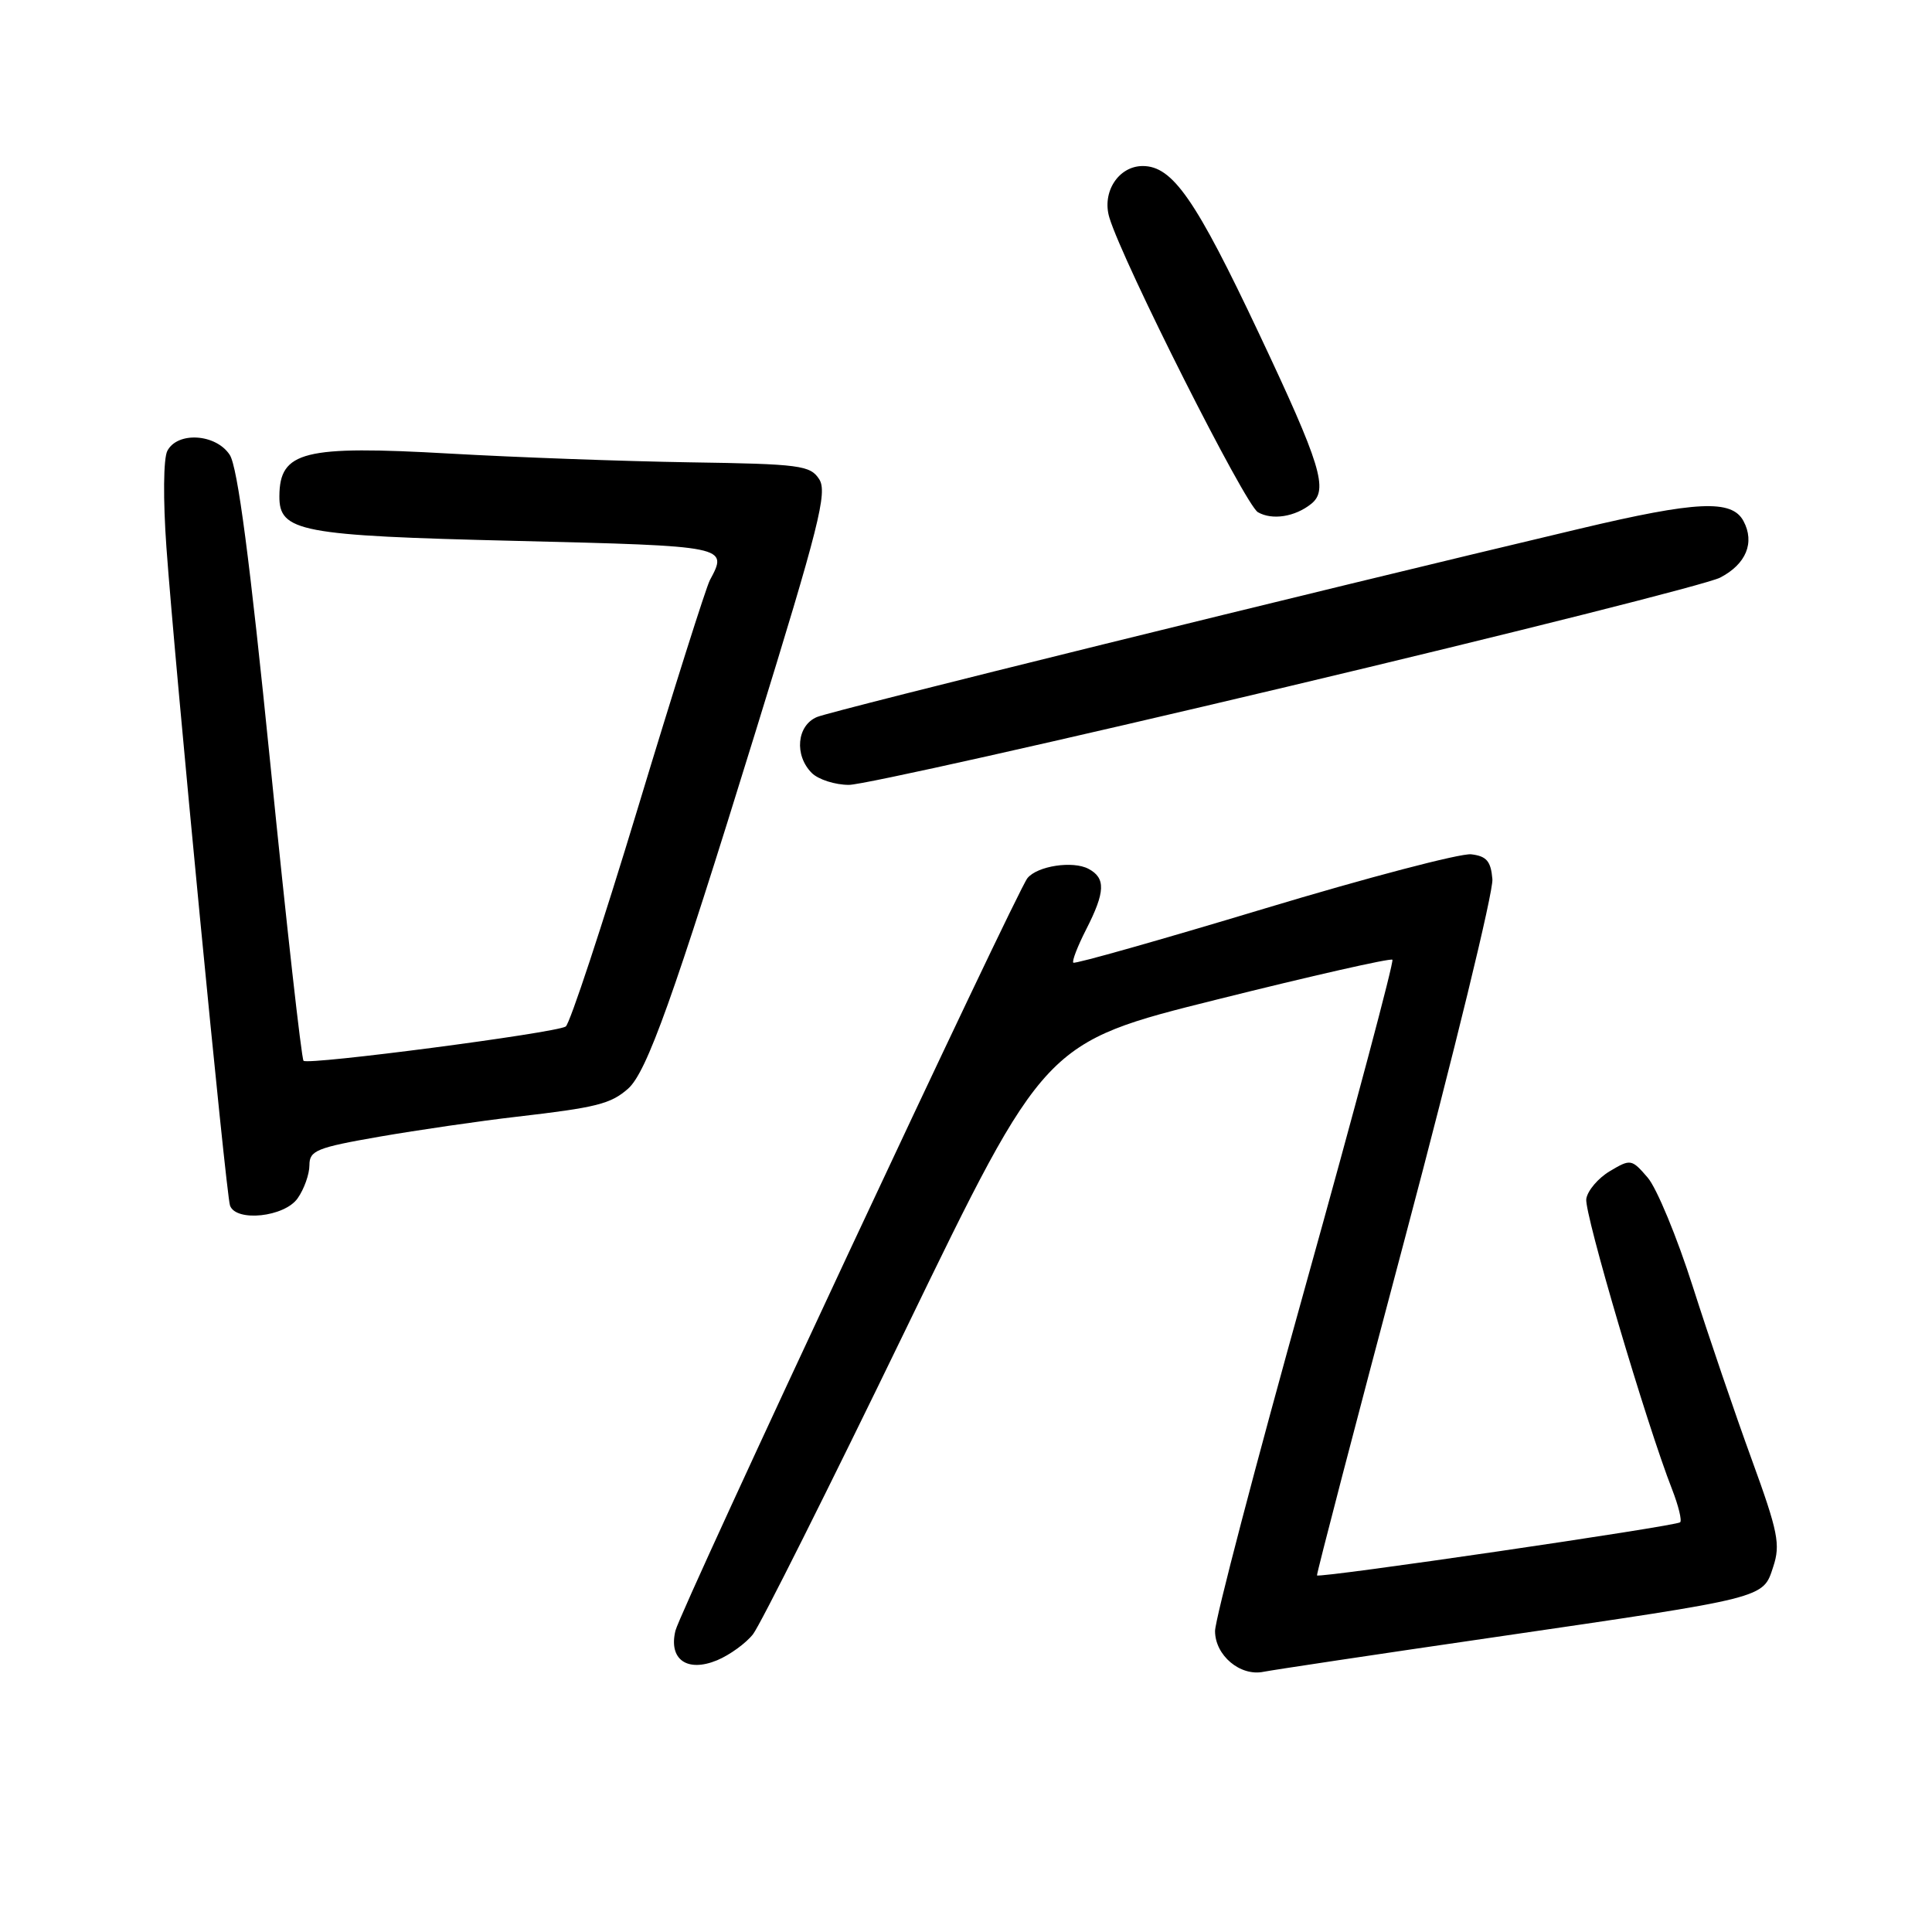 <?xml version="1.0" encoding="UTF-8" standalone="no"?>
<!DOCTYPE svg PUBLIC "-//W3C//DTD SVG 1.1//EN" "http://www.w3.org/Graphics/SVG/1.1/DTD/svg11.dtd" >
<svg xmlns="http://www.w3.org/2000/svg" xmlns:xlink="http://www.w3.org/1999/xlink" version="1.1" viewBox="0 0 256 256">
 <g >
 <path fill="currentColor"
d=" M 198.00 216.94 C 234.28 211.64 233.58 211.82 234.96 207.61 C 235.94 204.65 235.61 202.99 232.11 193.38 C 229.93 187.40 226.42 177.11 224.32 170.53 C 222.22 163.94 219.52 157.41 218.32 156.03 C 216.20 153.57 216.06 153.55 213.32 155.18 C 211.77 156.10 210.36 157.76 210.19 158.86 C 209.90 160.72 218.16 188.67 221.57 197.37 C 222.40 199.51 222.88 201.45 222.63 201.71 C 222.12 202.22 174.77 209.15 174.51 208.75 C 174.42 208.61 179.67 188.48 186.18 164.00 C 192.68 139.52 197.89 118.15 197.75 116.50 C 197.55 114.11 196.98 113.44 194.94 113.20 C 193.54 113.04 181.18 116.28 167.49 120.41 C 153.79 124.54 142.43 127.76 142.22 127.56 C 142.02 127.36 142.79 125.37 143.93 123.14 C 146.46 118.18 146.53 116.35 144.24 115.13 C 142.17 114.02 137.45 114.74 136.14 116.36 C 134.64 118.23 90.18 213.28 89.50 216.07 C 88.57 219.89 91.05 221.64 95.03 219.99 C 96.70 219.29 98.84 217.74 99.78 216.54 C 100.73 215.33 109.81 197.20 119.97 176.24 C 138.44 138.13 138.44 138.13 161.26 132.44 C 173.81 129.30 184.27 126.93 184.50 127.17 C 184.73 127.40 179.54 146.89 172.96 170.47 C 166.38 194.06 161.00 214.60 161.00 216.12 C 161.00 219.35 164.34 222.16 167.43 221.52 C 168.57 221.29 182.32 219.22 198.00 216.94 Z  M 39.44 158.78 C 40.30 157.56 41.00 155.58 41.00 154.40 C 41.00 152.45 41.94 152.07 50.25 150.62 C 55.34 149.74 63.55 148.54 68.50 147.97 C 79.05 146.75 80.91 146.28 83.21 144.27 C 85.70 142.08 89.22 132.24 100.10 97.00 C 108.54 69.69 109.66 65.23 108.55 63.50 C 107.36 61.66 106.02 61.48 91.38 61.26 C 82.65 61.12 68.33 60.60 59.56 60.10 C 40.23 59.00 37.06 59.79 37.02 65.73 C 36.98 70.46 39.71 70.98 68.34 71.67 C 96.51 72.36 96.49 72.35 94.06 76.88 C 93.55 77.85 89.25 91.41 84.53 107.03 C 79.80 122.65 75.49 135.70 74.96 136.02 C 73.57 136.88 40.82 141.16 40.22 140.56 C 39.95 140.28 37.97 122.61 35.83 101.30 C 33.10 74.17 31.49 61.86 30.44 60.27 C 28.61 57.47 23.51 57.15 22.17 59.75 C 21.65 60.75 21.60 66.20 22.05 72.50 C 23.17 88.18 29.94 158.26 30.48 159.75 C 31.28 161.95 37.71 161.26 39.44 158.78 Z  M 170.41 91.03 C 200.43 83.90 226.31 77.38 227.92 76.54 C 231.37 74.76 232.55 71.89 231.02 69.04 C 229.48 66.16 224.82 66.38 209.36 70.05 C 173.62 78.52 110.23 94.17 108.25 95.01 C 105.58 96.13 105.22 100.08 107.57 102.43 C 108.44 103.29 110.65 104.00 112.49 104.00 C 114.33 104.00 140.40 98.16 170.41 91.03 Z  M 173.75 66.76 C 176.05 64.91 175.04 61.61 166.85 44.25 C 158.44 26.42 155.38 22.00 151.42 22.00 C 148.21 22.00 145.97 25.46 147.00 28.84 C 148.80 34.79 164.99 66.90 166.68 67.87 C 168.57 68.96 171.59 68.49 173.75 66.76 Z "/>
</g>
</svg>